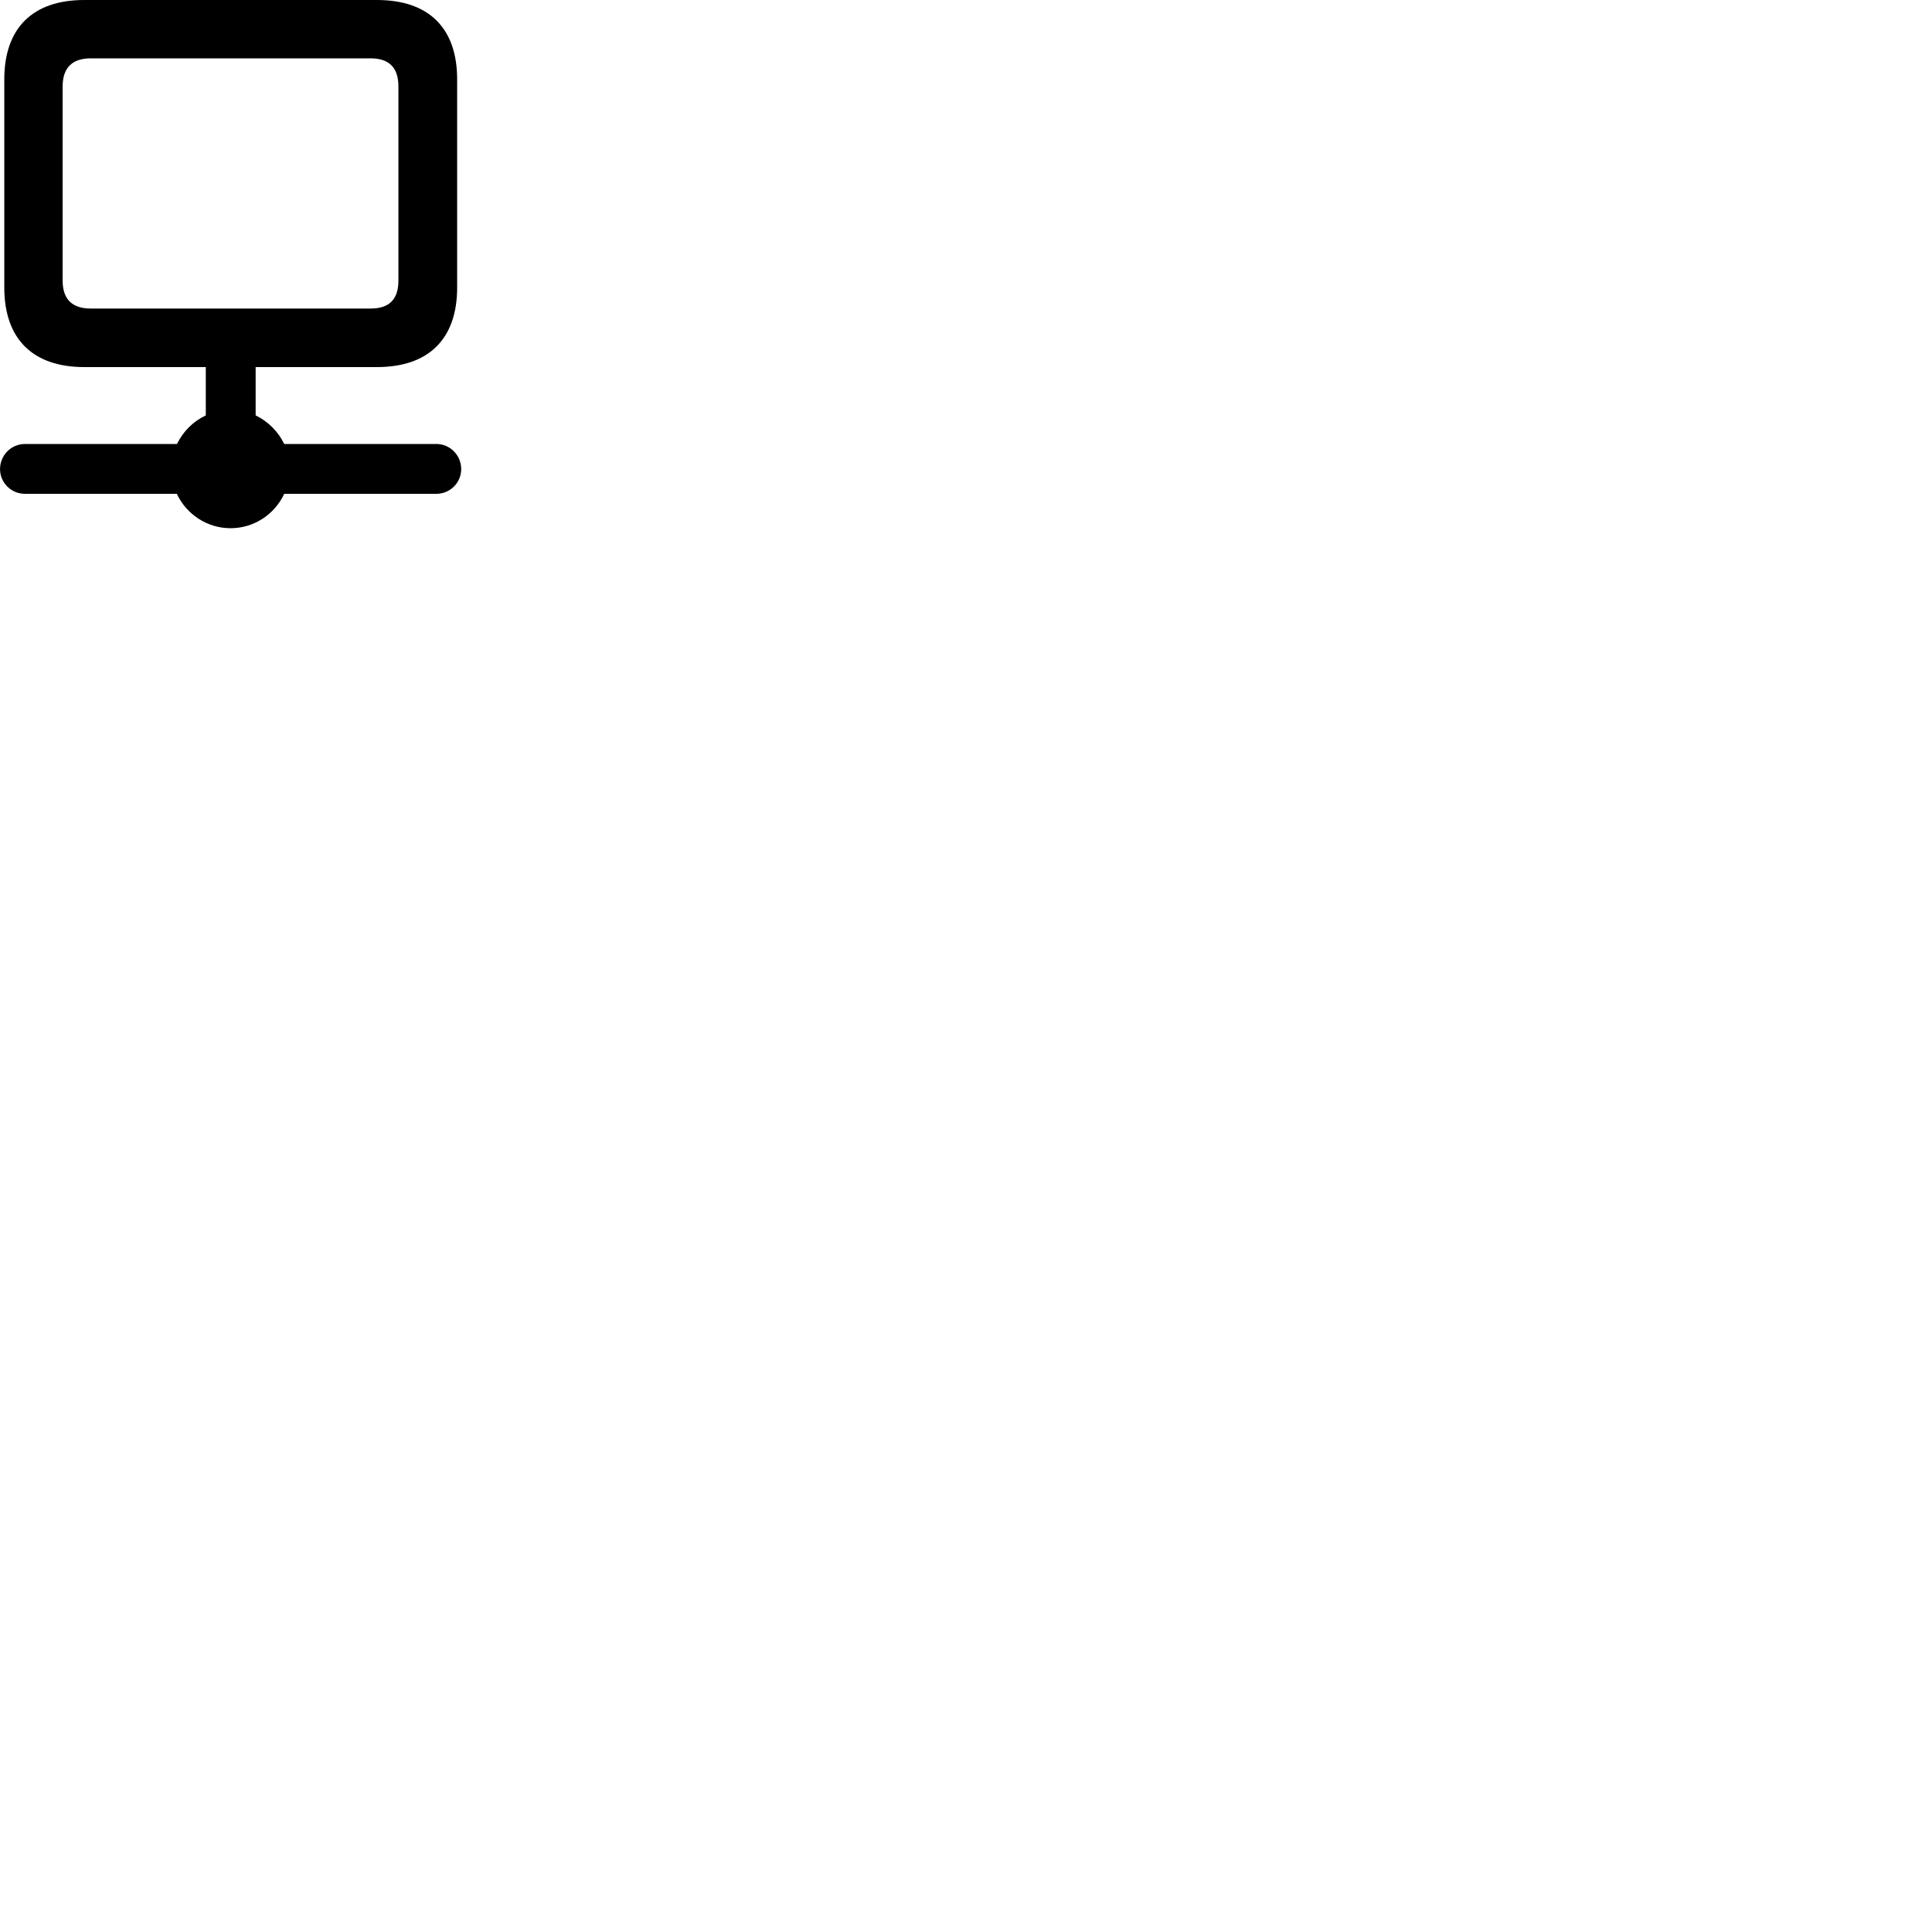 
        <svg xmlns="http://www.w3.org/2000/svg" viewBox="0 0 100 100">
            <path d="M1.292 25.56H9.152C9.642 26.61 10.712 27.34 11.932 27.34C13.162 27.34 14.222 26.61 14.712 25.56H22.582C23.302 25.56 23.872 24.98 23.872 24.28C23.872 23.57 23.302 22.98 22.582 22.98H14.712C14.402 22.34 13.872 21.81 13.232 21.5V19H19.512C22.192 19 23.662 17.54 23.662 14.88V4.11C23.662 1.45 22.192 0 19.512 0H4.362C1.692 0 0.222 1.45 0.222 4.11V14.88C0.222 17.54 1.692 19 4.362 19H10.652V21.5C9.992 21.81 9.472 22.34 9.162 22.98H1.292C0.572 22.98 0.002 23.57 0.002 24.28C0.002 24.98 0.572 25.56 1.292 25.56ZM4.702 15.97C3.762 15.97 3.242 15.52 3.242 14.52V4.48C3.242 3.48 3.762 3.02 4.702 3.02H19.182C20.122 3.02 20.622 3.48 20.622 4.48V14.52C20.622 15.52 20.122 15.97 19.182 15.97Z" />
        </svg>
    